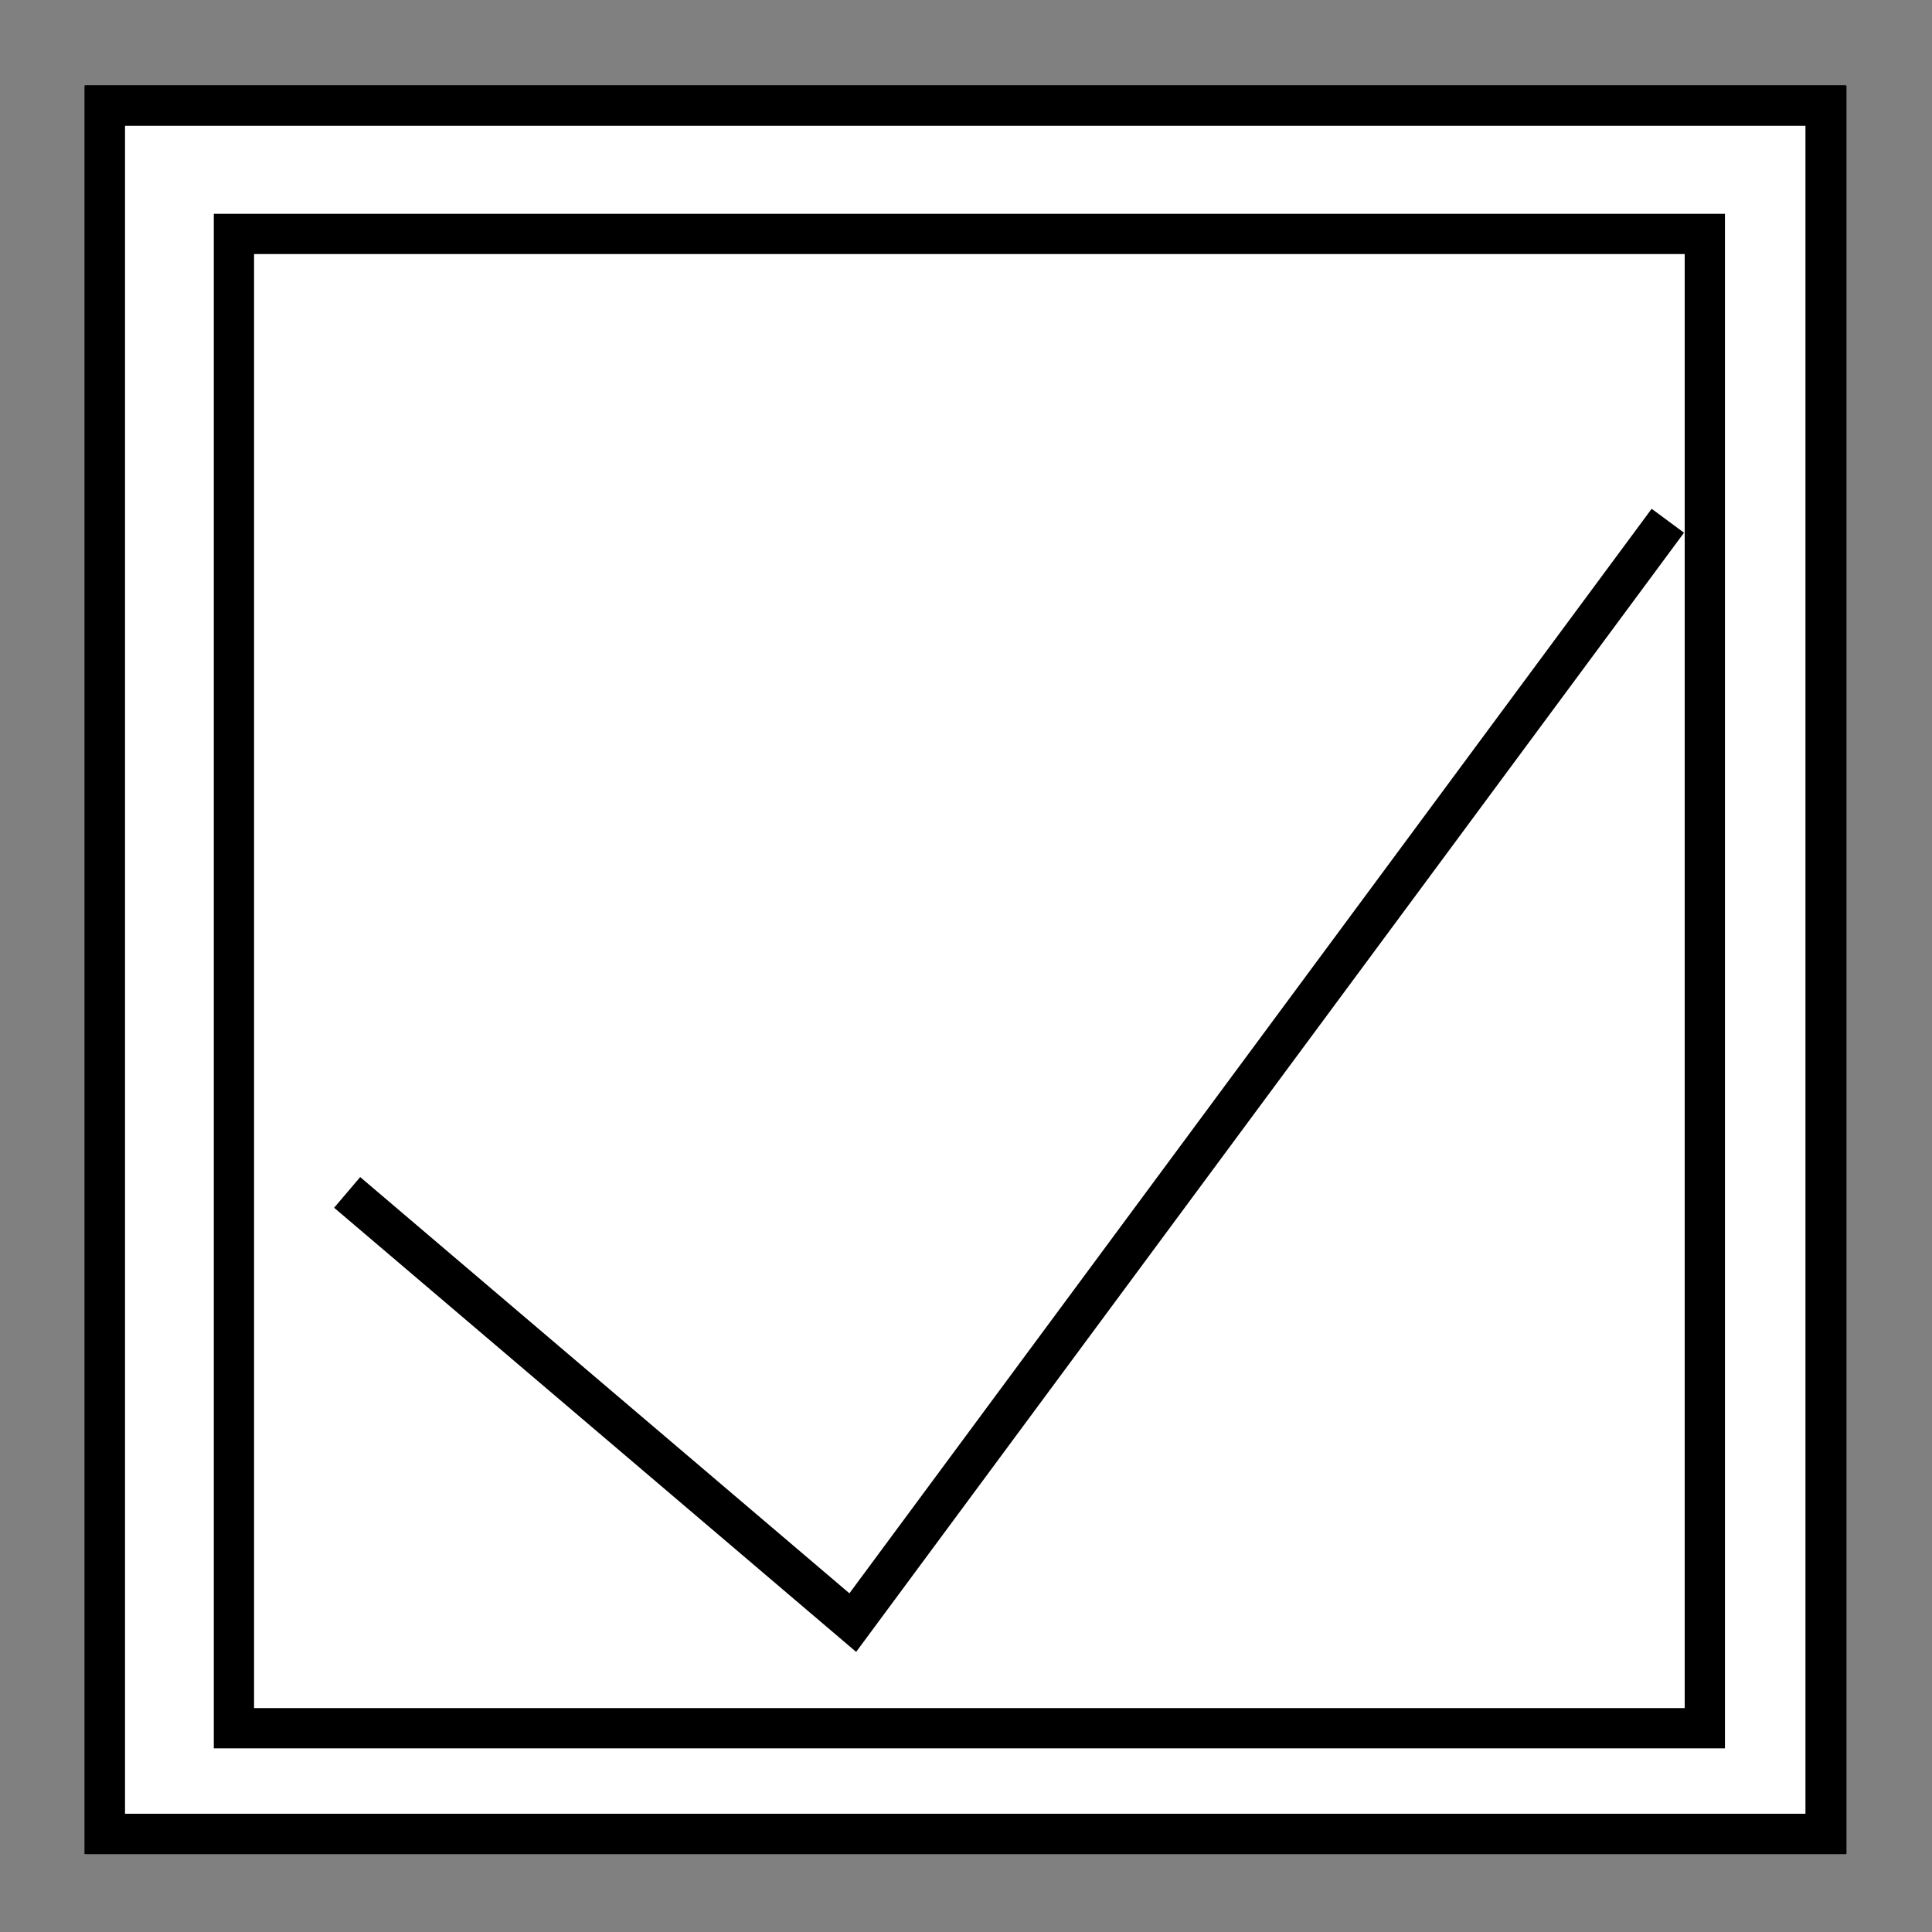<?xml version="1.0" ?>
<!DOCTYPE svg  PUBLIC '-//W3C//DTD SVG 1.1//EN'
  'http://www.w3.org/Graphics/SVG/1.1/DTD/svg11.dtd'>
<svg
   xmlns:dc="http://purl.org/dc/elements/1.1/"
   xmlns:cc="http://creativecommons.org/ns#"
   xmlns:rdf="http://www.w3.org/1999/02/22-rdf-syntax-ns#"
   xmlns:svg="http://www.w3.org/2000/svg"
   xmlns="http://www.w3.org/2000/svg"
   xmlns:sodipodi="http://sodipodi.sourceforge.net/DTD/sodipodi-0.dtd"
   xmlns:inkscape="http://www.inkscape.org/namespaces/inkscape"
   width="48px"
   height="48px"
   viewBox="0 0 48 48"
   version="1.1"
   id="SVGRoot"
   inkscape:version="0.92.4 (5da689c313, 2019-01-14)"
   sodipodi:docname="icon.svg">
  <rect x="0" y="0" width="48" height="48" fill="#808080" stroke="none"/>
  <defs
     id="defs3721" />
  <sodipodi:namedview
     id="base"
     pagecolor="#ffffff"
     bordercolor="#666666"
     borderopacity="1.0"
     inkscape:pageopacity="0.0"
     inkscape:pageshadow="2"
     inkscape:zoom="5.3333333"
     inkscape:cx="27.46875"
     inkscape:cy="24"
     inkscape:document-units="px"
     inkscape:current-layer="layer1"
     showgrid="false"
     inkscape:window-width="683"
     inkscape:window-height="704"
     inkscape:window-x="683"
     inkscape:window-y="27"
     inkscape:window-maximized="0"
     inkscape:grid-bbox="true" />
  <g
     inkscape:label="Layer 1"
     inkscape:groupmode="layer"
     id="layer1">
    <rect
       style="fill:#FFFFFF;stroke:#000000;stroke-opacity:1"
       id="rect3744"
       width="42.75"
       height="42.938"
       x="2.625"
       y="2.625" />
    <path
       style="fill:#FFFFFF;stroke:#000000;stroke-opacity:1"
       d="M 2.606,24.094 V 2.625 h 21.375 21.375 V 24.094 45.562 h -21.375 -21.375 z"
       id="path3746"
       inkscape:connector-curvature="0" />
    <path
       style="fill:#FFFFFF;stroke:#000000;stroke-opacity:1"
       d="M 2.606,24.094 V 2.625 h 21.375 21.375 V 24.094 45.562 h -21.375 -21.375 z"
       id="path3748"
       inkscape:connector-curvature="0" />
    <path
       style="fill:#FFFFFF;stroke:#000000;stroke-opacity:1"
       d="M 2.606,24.094 V 2.625 h 21.375 21.375 V 24.094 45.562 h -21.375 -21.375 z"
       id="path3750"
       inkscape:connector-curvature="0" />
    <rect
       style="fill:#FFFFFF;stroke:#000000;stroke-opacity:1"
       id="rect3752"
       width="36.544"
       height="37.125"
       x="5.812"
       y="5.812" />
    <path
       style="fill:#FFFFFF;stroke:#000000;stroke-opacity:1"
       d="m 8.625,29.625 12.562,10.688 v 0 l 20.25,-27.375"
       id="path3760"
       inkscape:connector-curvature="0" />
  </g>
</svg>
